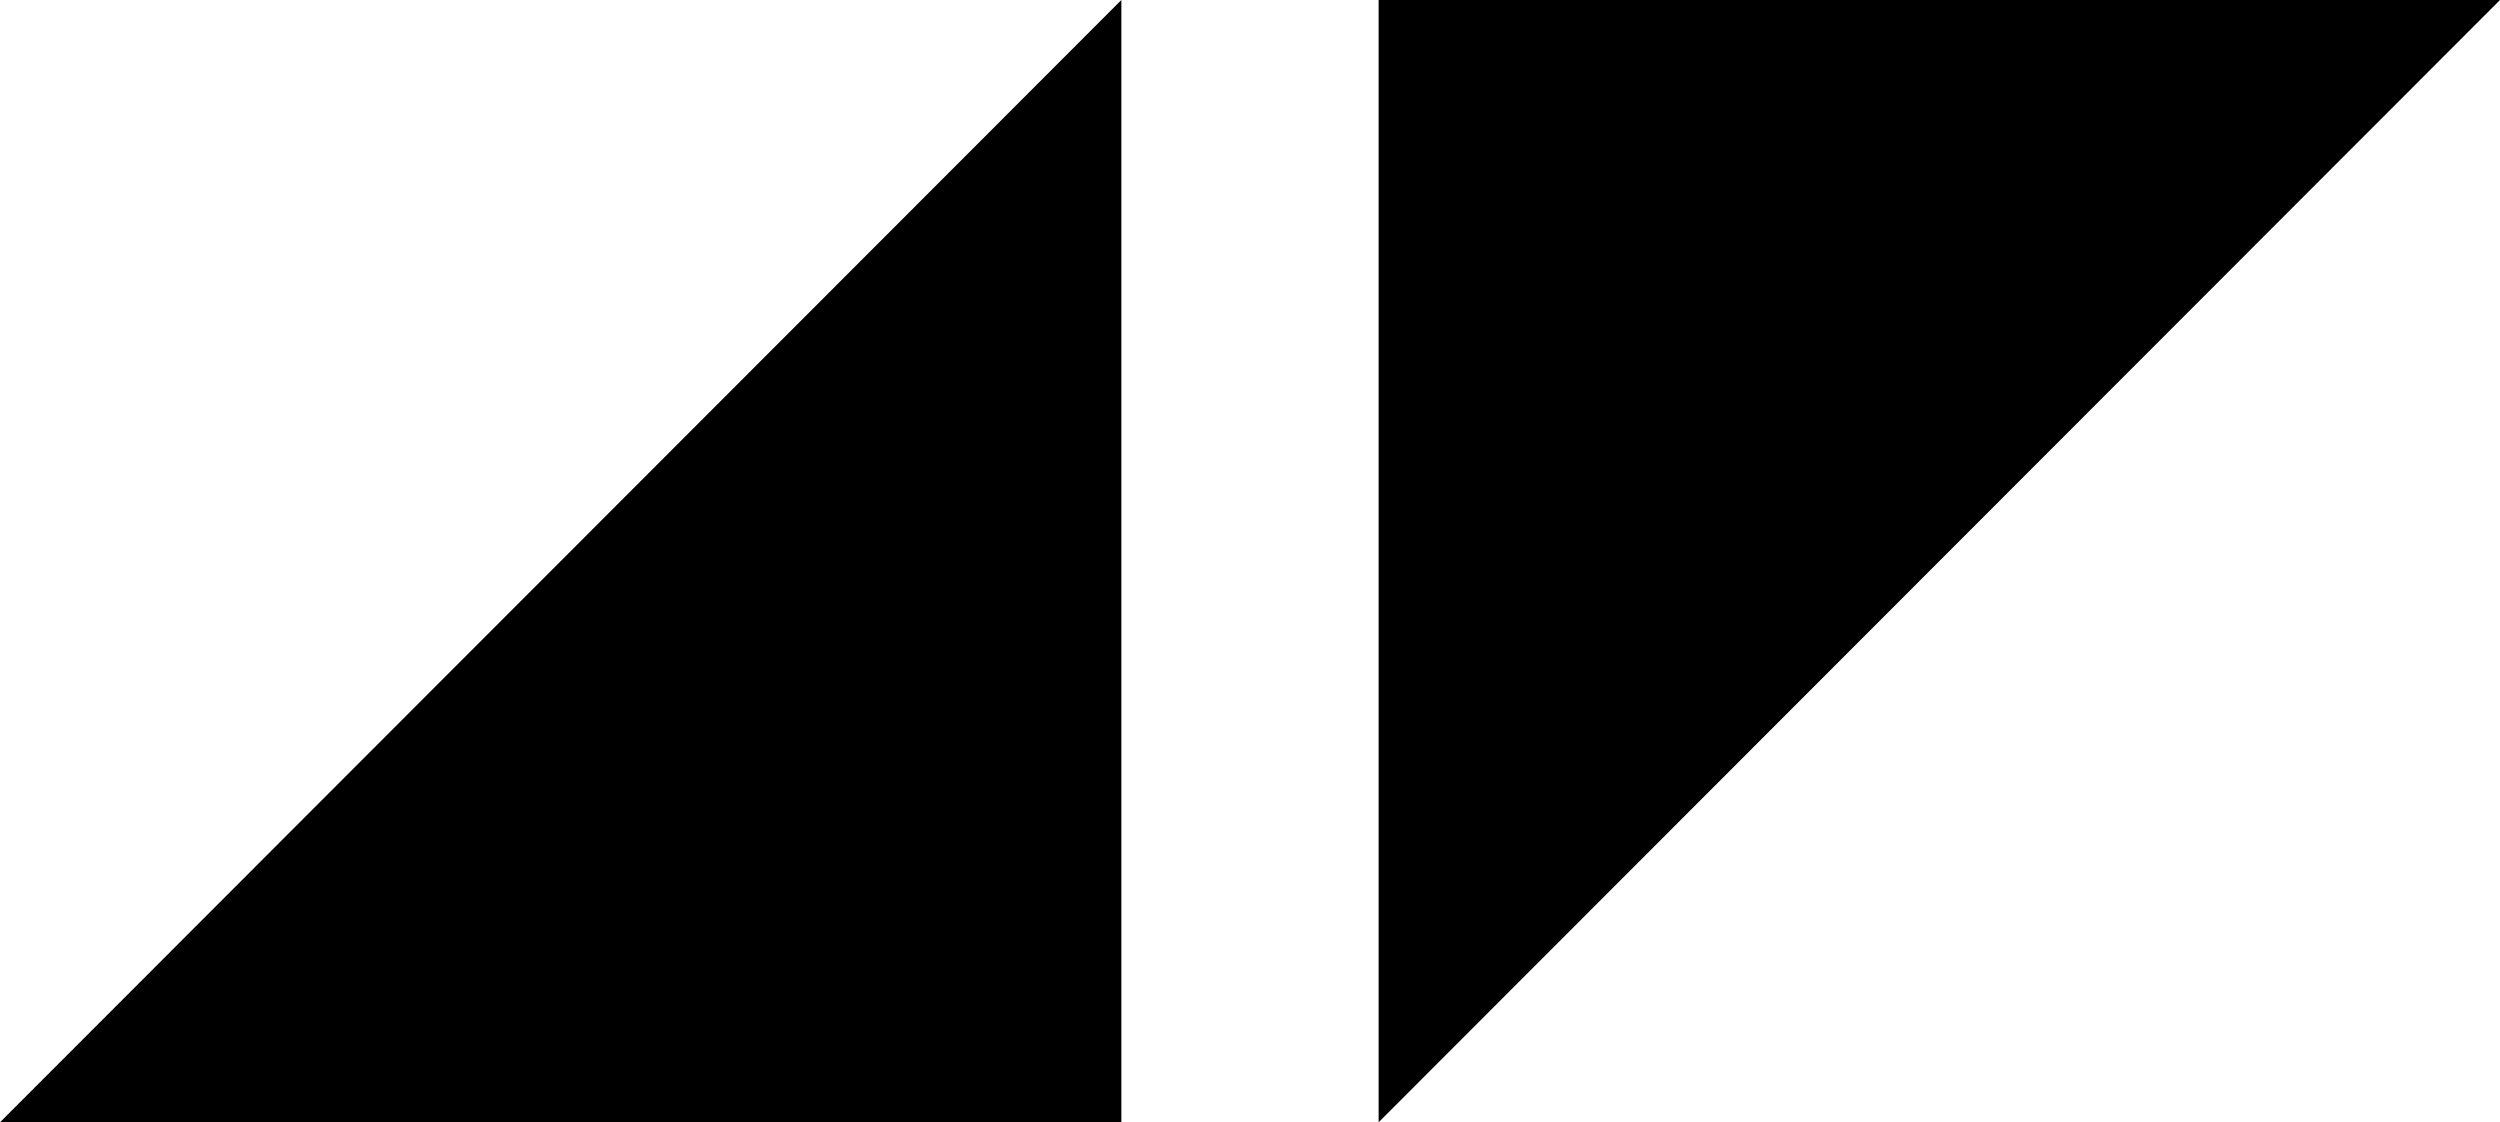 <svg width="1468" height="659" viewBox="0 0 1468 659" fill="none" xmlns="http://www.w3.org/2000/svg">
<path d="M809.531 0V658.999L1468 0H809.531ZM658.469 659V0.001L0 659H658.469Z" fill="black"/>
</svg>
